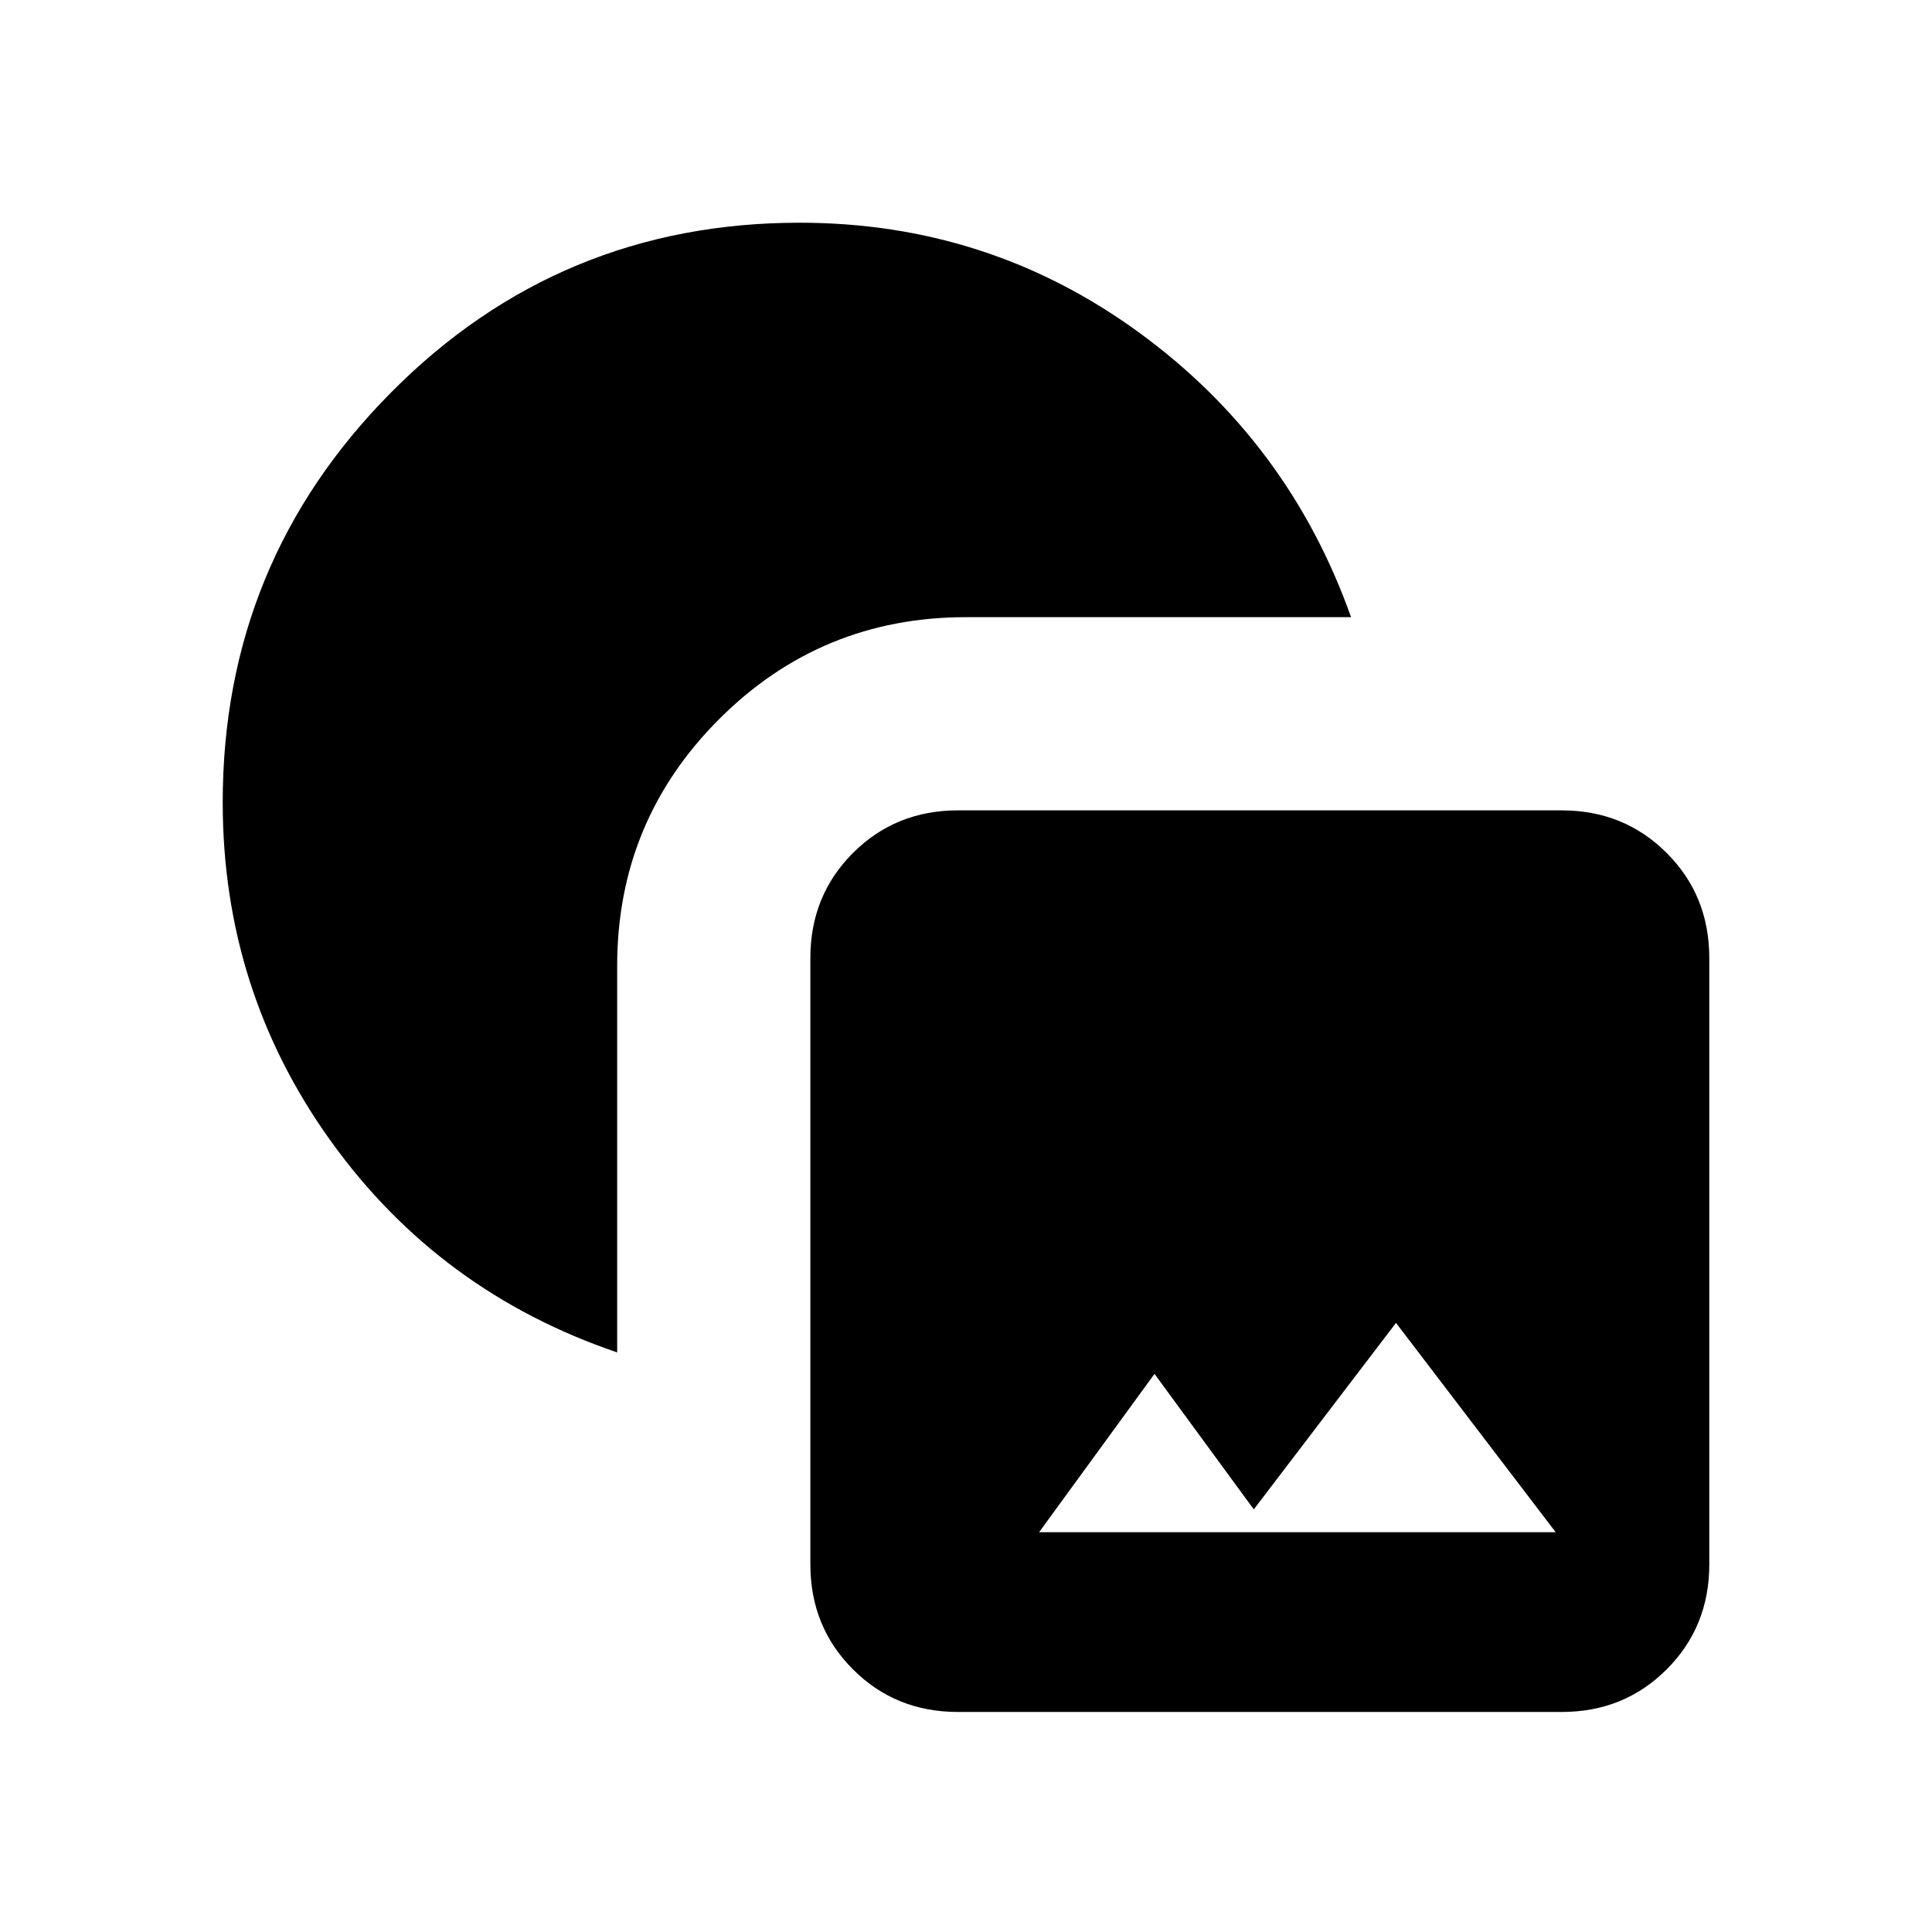 <svg xmlns="http://www.w3.org/2000/svg" height="40" viewBox="0 -960 960 960" width="40"><path d="M476-109.334q-31 0-52.166-21.166-21.167-21.167-21.167-52.167V-484q0-31 21.167-52.166Q445-557.333 476-557.333h300q31 0 52.166 21.167Q849.333-515 849.333-484v301.333q0 31-21.167 52.167Q807-109.334 776-109.334H476Zm40.333-89.333H773l-79.333-104L623-210l-49.333-67.333-57.334 78.666ZM306.667-288Q218.334-318 164.5-392.833q-53.833-74.834-53.833-168.5 0-119.334 83.667-203.667Q278-849.333 397.333-849.333q93.667 0 168.334 54.333 74.666 54.334 105.666 141.667H480q-72 0-122.666 50.667Q306.667-552 306.667-480v192Z"/></svg>